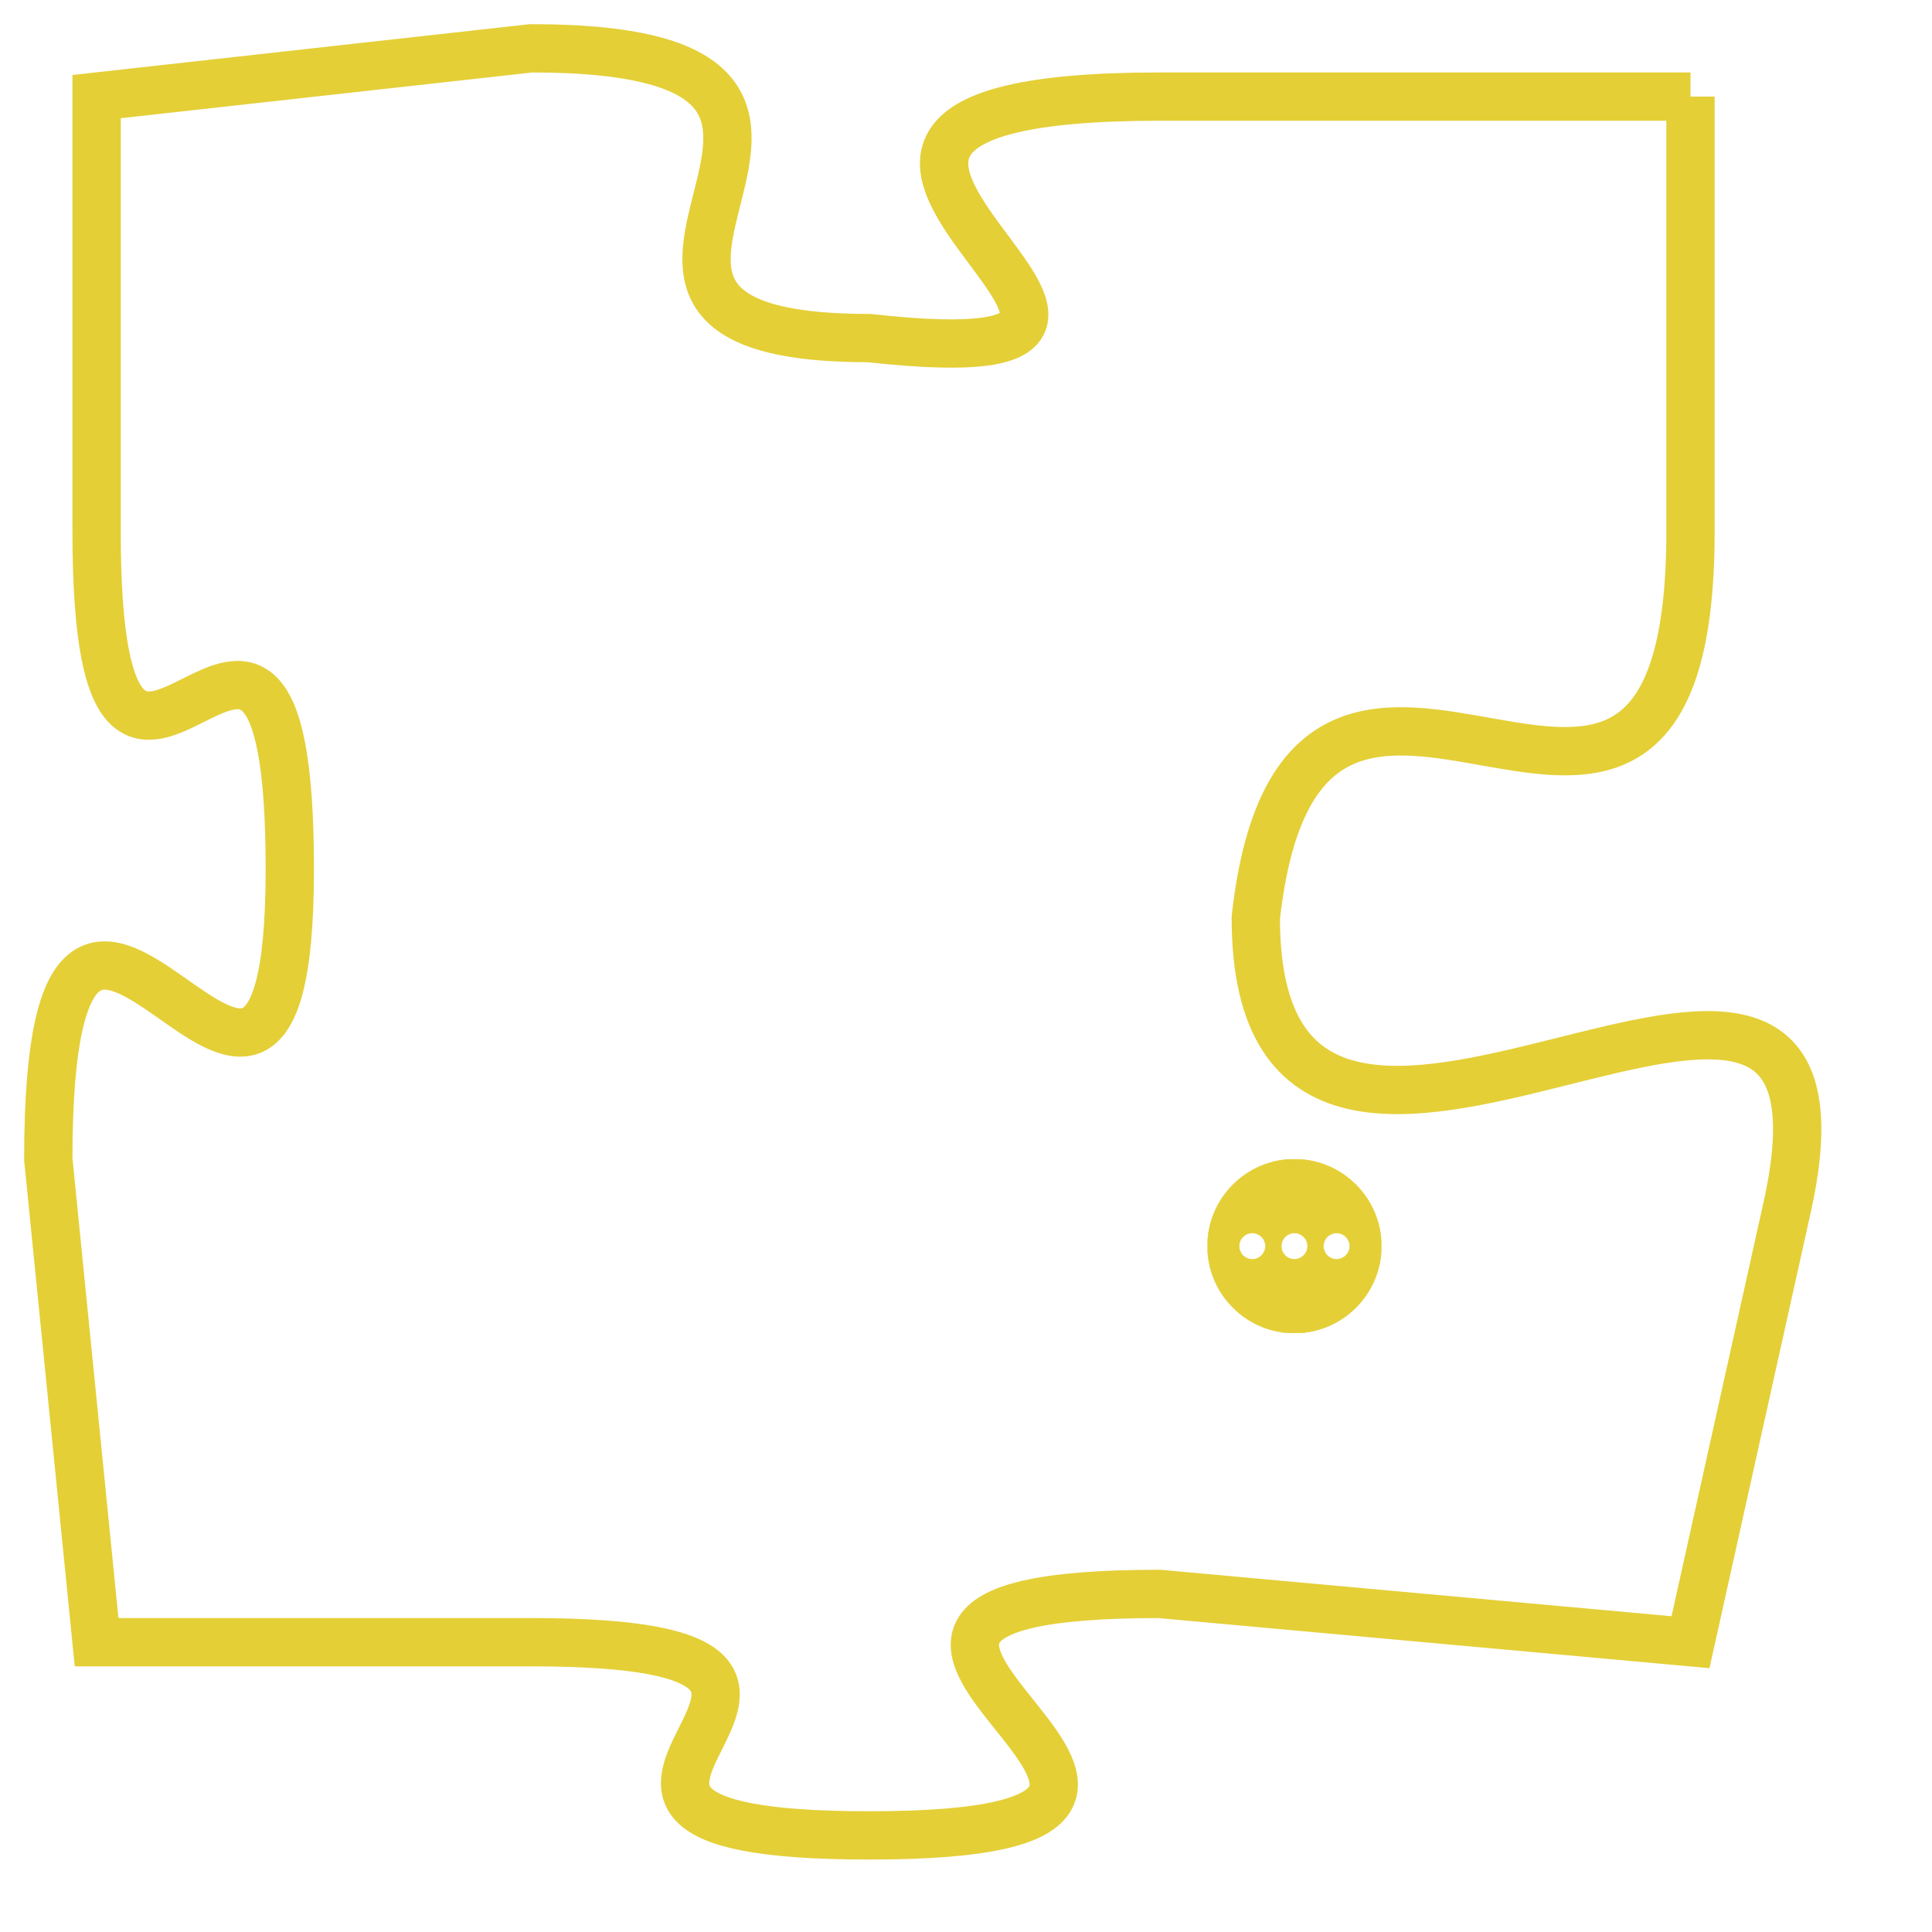 <svg version="1.1" xmlns="http://www.w3.org/2000/svg" xmlns:xlink="http://www.w3.org/1999/xlink" fill="transparent" x="0" y="0" width="350" height="350" preserveAspectRatio="xMinYMin slice"><style type="text/css">.links{fill:transparent;stroke: #E4CF37;}.links:hover{fill:#63D272; opacity:0.4;}</style><defs><g id="allt"><path id="t8362" d="M1419,2048 L1408,2048 C1397,2048 1411,2054 1402,2053 C1394,2053 1404,2047 1395,2047 L1386,2048 1386,2048 L1386,2057 C1386,2066 1390,2055 1390,2064 C1390,2073 1385,2060 1385,2070 L1386,2080 1386,2080 L1395,2080 C1404,2080 1393,2084 1402,2084 C1412,2084 1398,2079 1408,2079 L1419,2080 1419,2080 L1421,2071 C1423,2062 1410,2074 1410,2065 C1411,2056 1419,2067 1419,2057 L1419,2048"/></g><clipPath id="c" clipRule="evenodd" fill="transparent"><use href="#t8362"/></clipPath></defs><svg viewBox="1384 2046 40 39" preserveAspectRatio="xMinYMin meet"><svg width="4380" height="2430"><g><image crossorigin="anonymous" x="0" y="0" href="https://nftpuzzle.license-token.com/assets/completepuzzle.svg" width="100%" height="100%" /><g class="links"><use href="#t8362"/></g></g></svg><svg x="1409" y="2070" height="9%" width="9%" viewBox="0 0 330 330"><g><a xlink:href="https://nftpuzzle.license-token.com/" class="links"><title>See the most innovative NFT based token software licensing project</title><path fill="#E4CF37" id="more" d="M165,0C74.019,0,0,74.019,0,165s74.019,165,165,165s165-74.019,165-165S255.981,0,165,0z M85,190 c-13.785,0-25-11.215-25-25s11.215-25,25-25s25,11.215,25,25S98.785,190,85,190z M165,190c-13.785,0-25-11.215-25-25 s11.215-25,25-25s25,11.215,25,25S178.785,190,165,190z M245,190c-13.785,0-25-11.215-25-25s11.215-25,25-25 c13.785,0,25,11.215,25,25S258.785,190,245,190z"></path></a></g></svg></svg></svg>